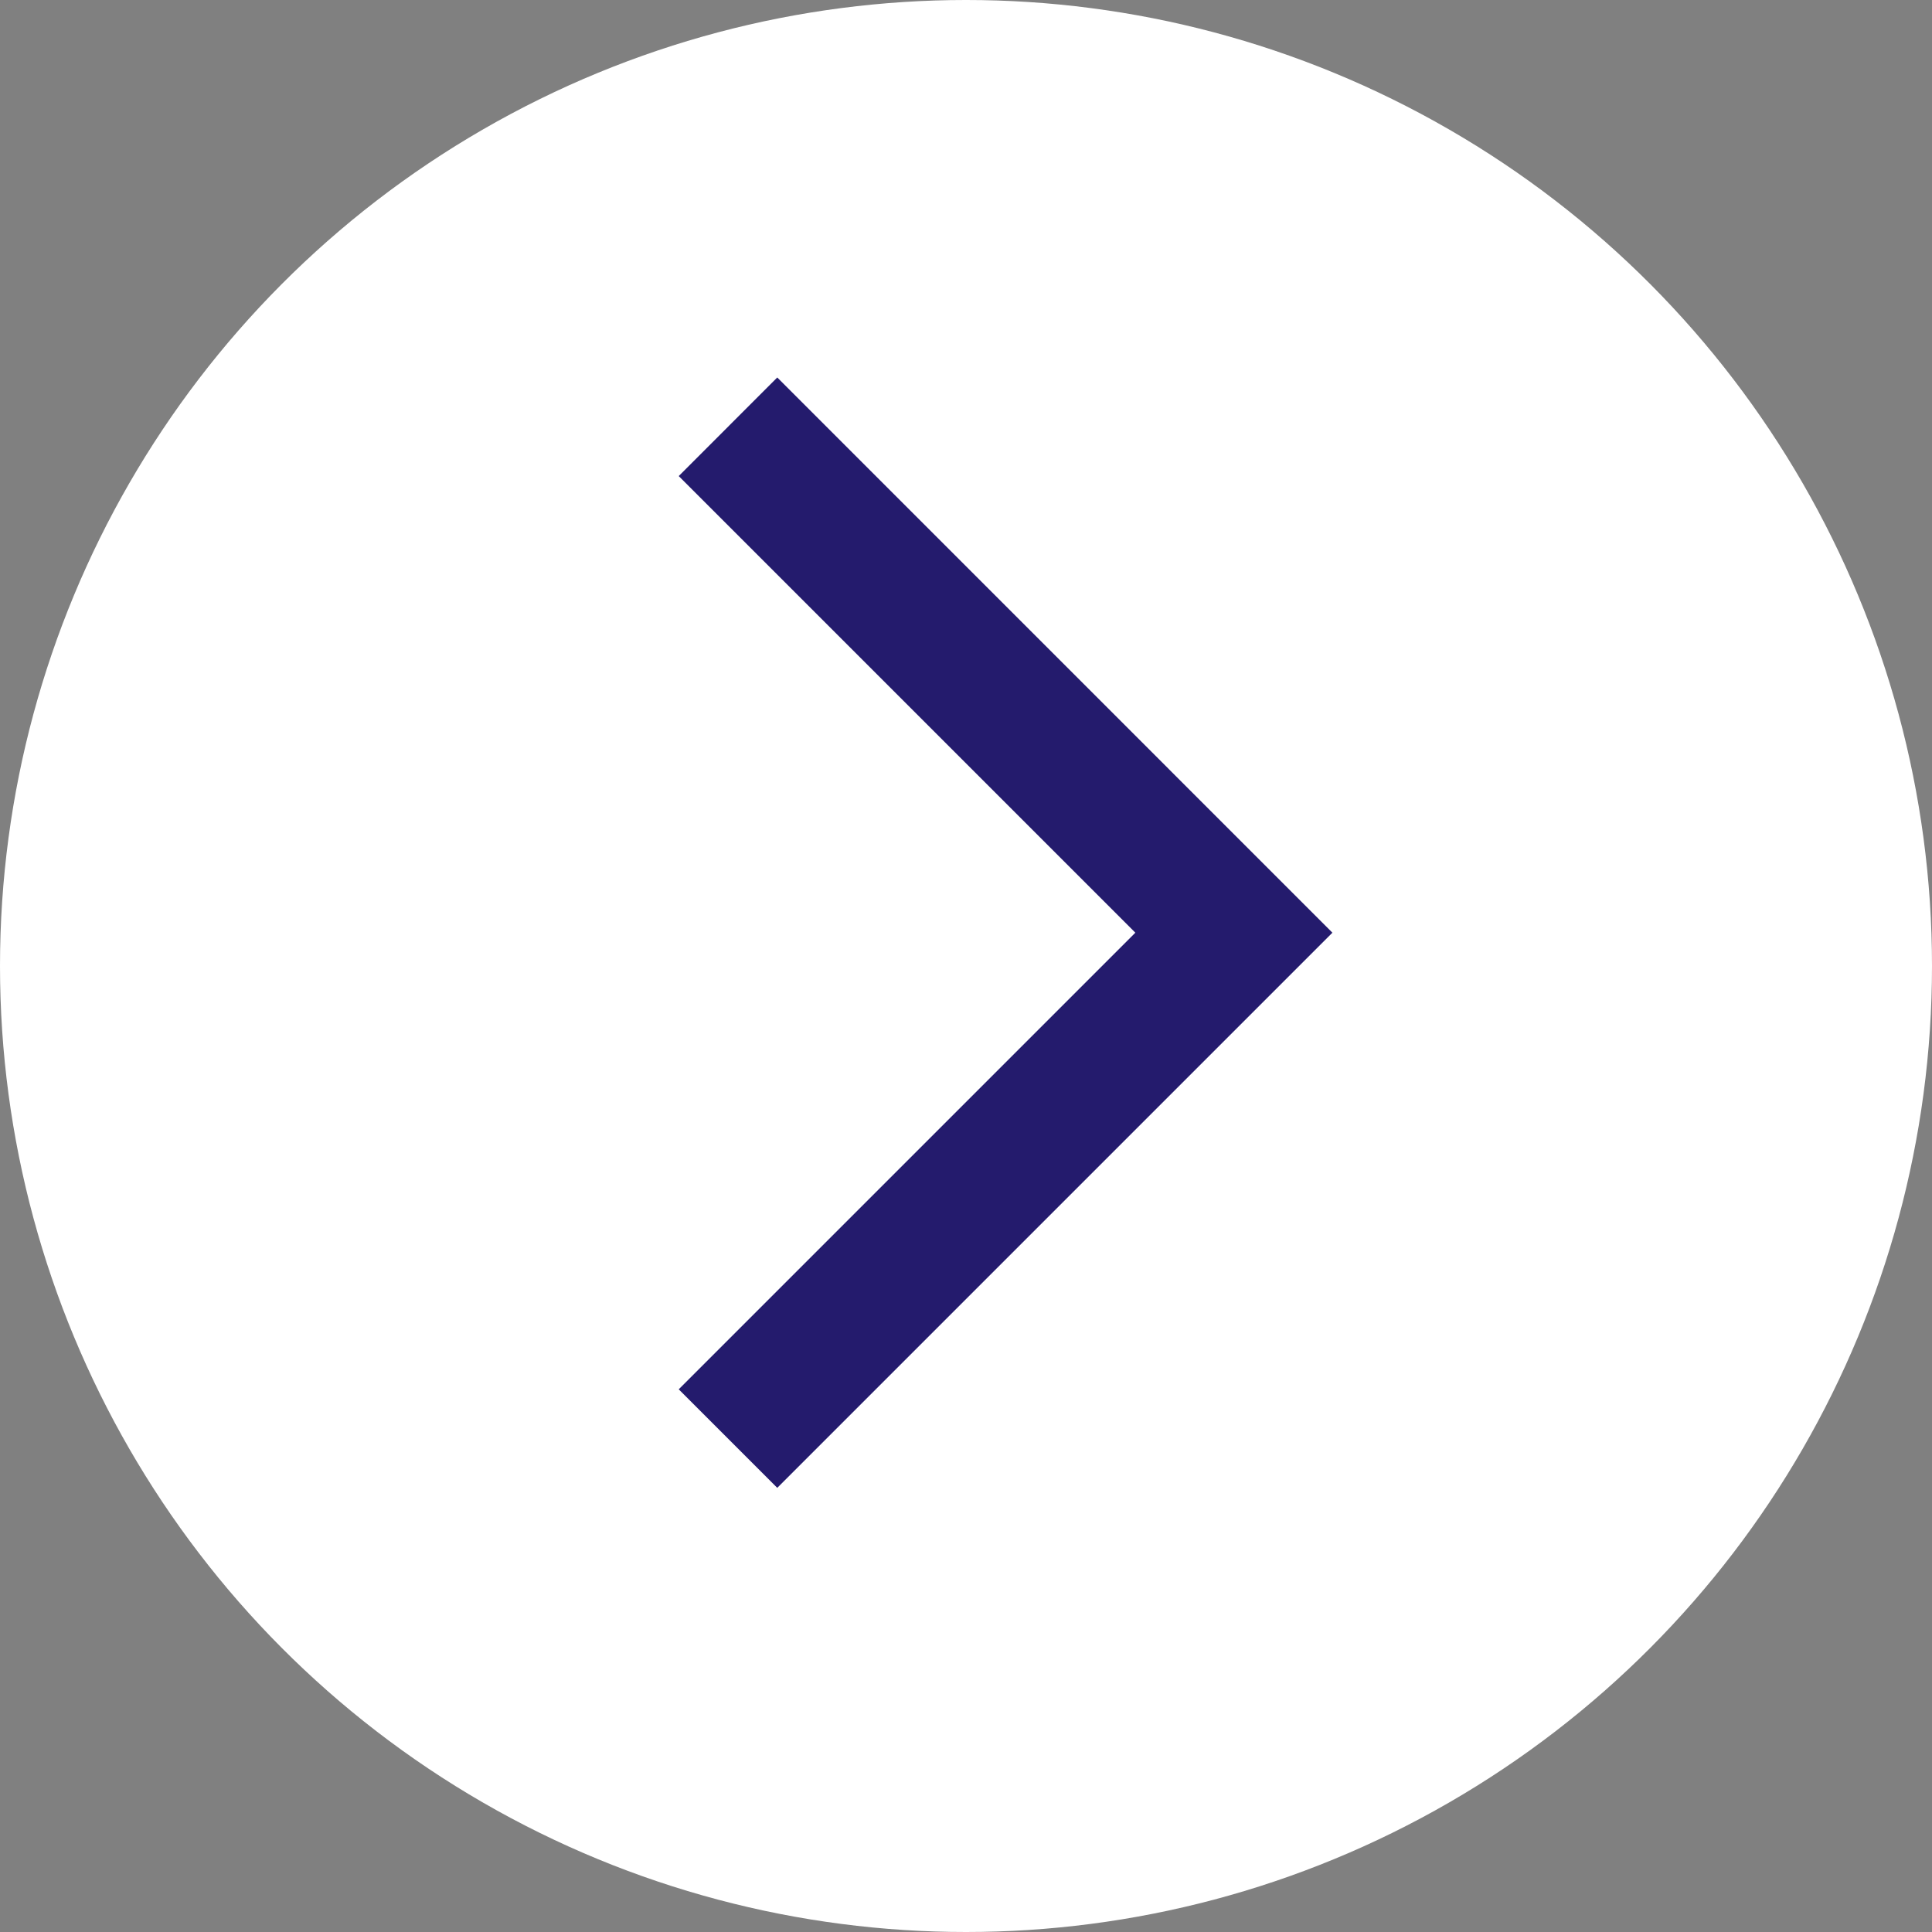 <svg width="29" height="29" viewBox="0 0 29 29" fill="none" xmlns="http://www.w3.org/2000/svg">
<rect x="0" y="0" width="29" height="29" fill="#808080" stroke="none"/>
<circle cx="14.5" cy="14.5" r="14.5" transform="rotate(-180 14.5 14.5)" fill="white"/>
<mask id="mask0_1203_3722" style="mask-type:alpha" maskUnits="userSpaceOnUse" x="5" y="4" width="20" height="20">
<rect x="25" y="24" width="20" height="20" transform="rotate(-180 25 24)" fill="#241B6D"/>
</mask>
<g mask="url(#mask0_1203_3722)">
<path d="M11.667 5.666L20 14L11.667 22.333L10.188 20.854L17.042 14L10.188 7.146L11.667 5.666Z" fill="#241B6D"/>
</g>
</svg>
